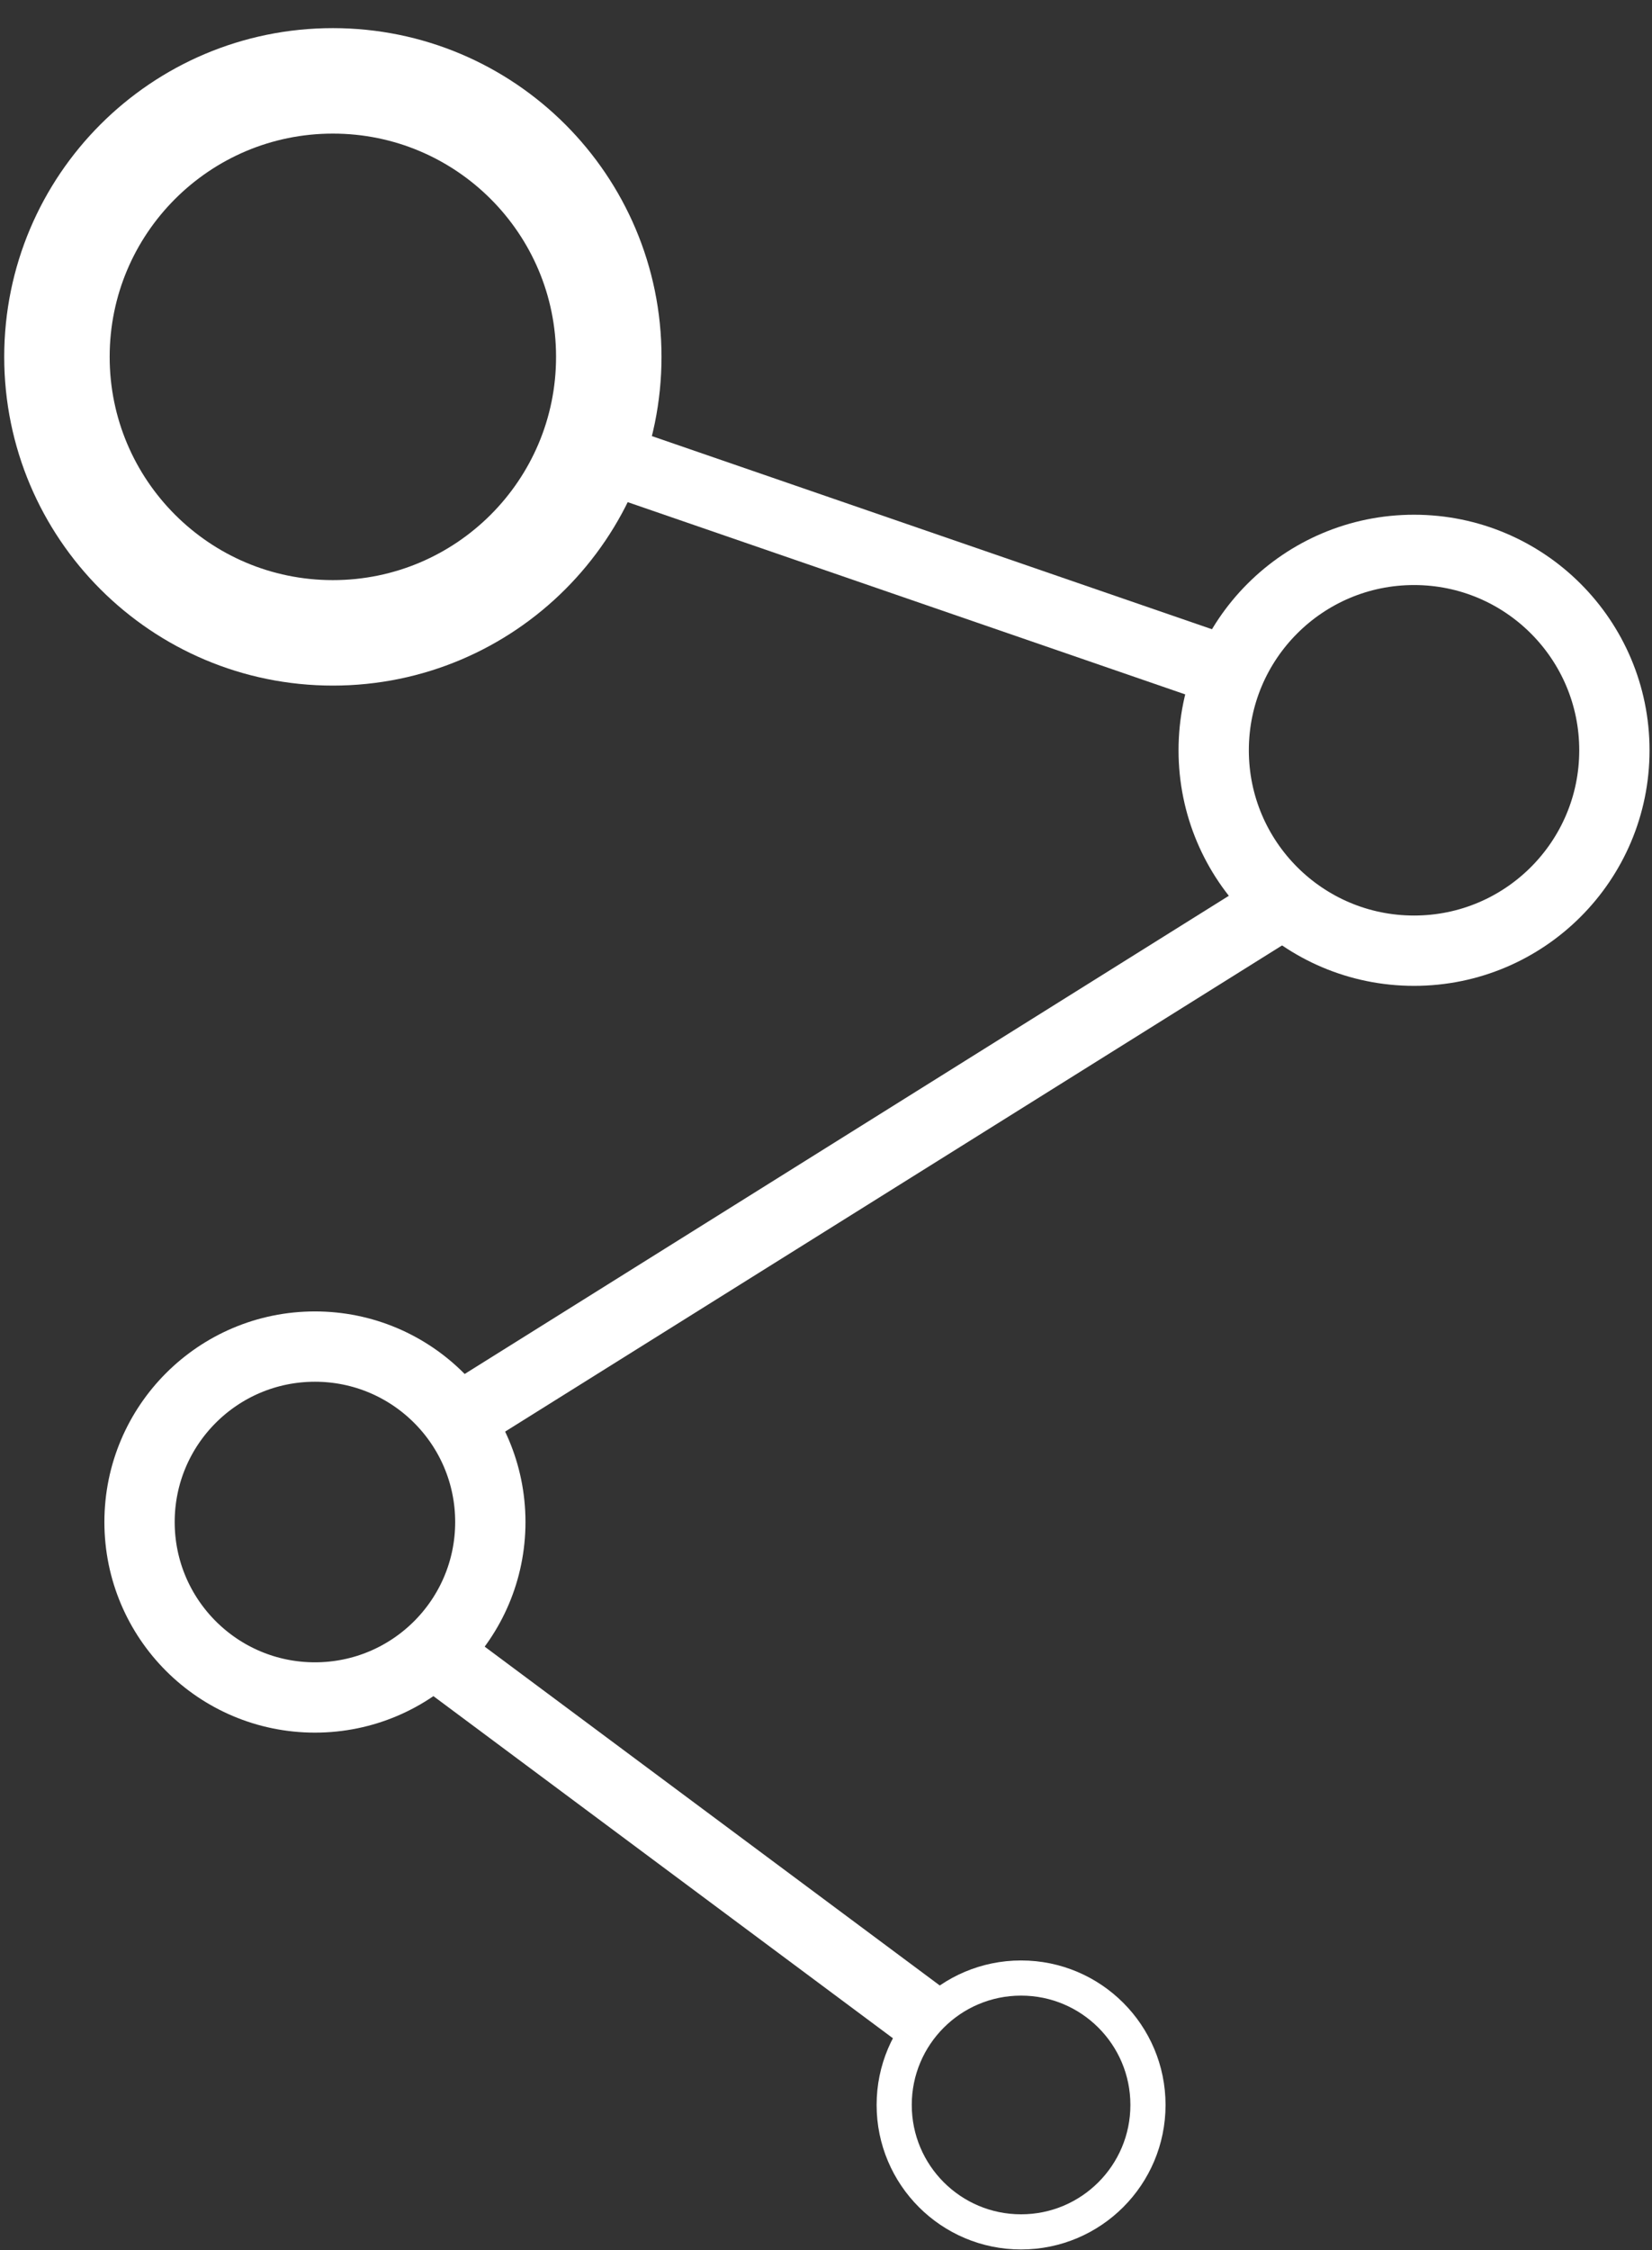 <svg xmlns="http://www.w3.org/2000/svg" width="47" height="64" viewBox="0 0 47 64" fill="none">
<rect x="0" y="0" width="47" height="64" fill="#333333" stroke="none"/>
<path d="M9.47 18C13.806 18 17.32 14.485 17.32 10.15C17.32 5.815 13.806 2.3 9.47 2.3C5.135 2.3 1.62 5.815 1.62 10.15C1.62 14.485 5.135 18 9.47 18Z" stroke="white" stroke-width="3" stroke-miterlimit="10"/>
<path d="M16.83 12.87L35.54 19.32" stroke="white" stroke-width="2" stroke-miterlimit="10"/>
<path d="M40.23 27.04C43.378 27.04 45.93 24.488 45.93 21.34C45.93 18.192 43.378 15.64 40.23 15.64C37.082 15.64 34.53 18.192 34.53 21.34C34.53 24.488 37.082 27.04 40.23 27.04Z" stroke="white" stroke-width="2" stroke-miterlimit="10"/>
<path d="M36.54 25.67L13.01 40.39" stroke="white" stroke-width="2" stroke-miterlimit="10"/>
<path d="M8.96 48.28C11.716 48.28 13.95 46.046 13.95 43.29C13.95 40.534 11.716 38.3 8.96 38.3C6.204 38.3 3.97 40.534 3.97 43.29C3.97 46.046 6.204 48.28 8.96 48.28Z" stroke="white" stroke-width="2" stroke-miterlimit="10"/>
<path d="M12.31 46.98L26.43 57.49" stroke="white" stroke-width="2" stroke-miterlimit="10"/>
<path d="M29.05 63.48C31.044 63.48 32.66 61.864 32.66 59.87C32.66 57.876 31.044 56.26 29.05 56.26C27.056 56.26 25.44 57.876 25.44 59.87C25.44 61.864 27.056 63.48 29.05 63.48Z" stroke="white" stroke-miterlimit="10"/>
</svg>